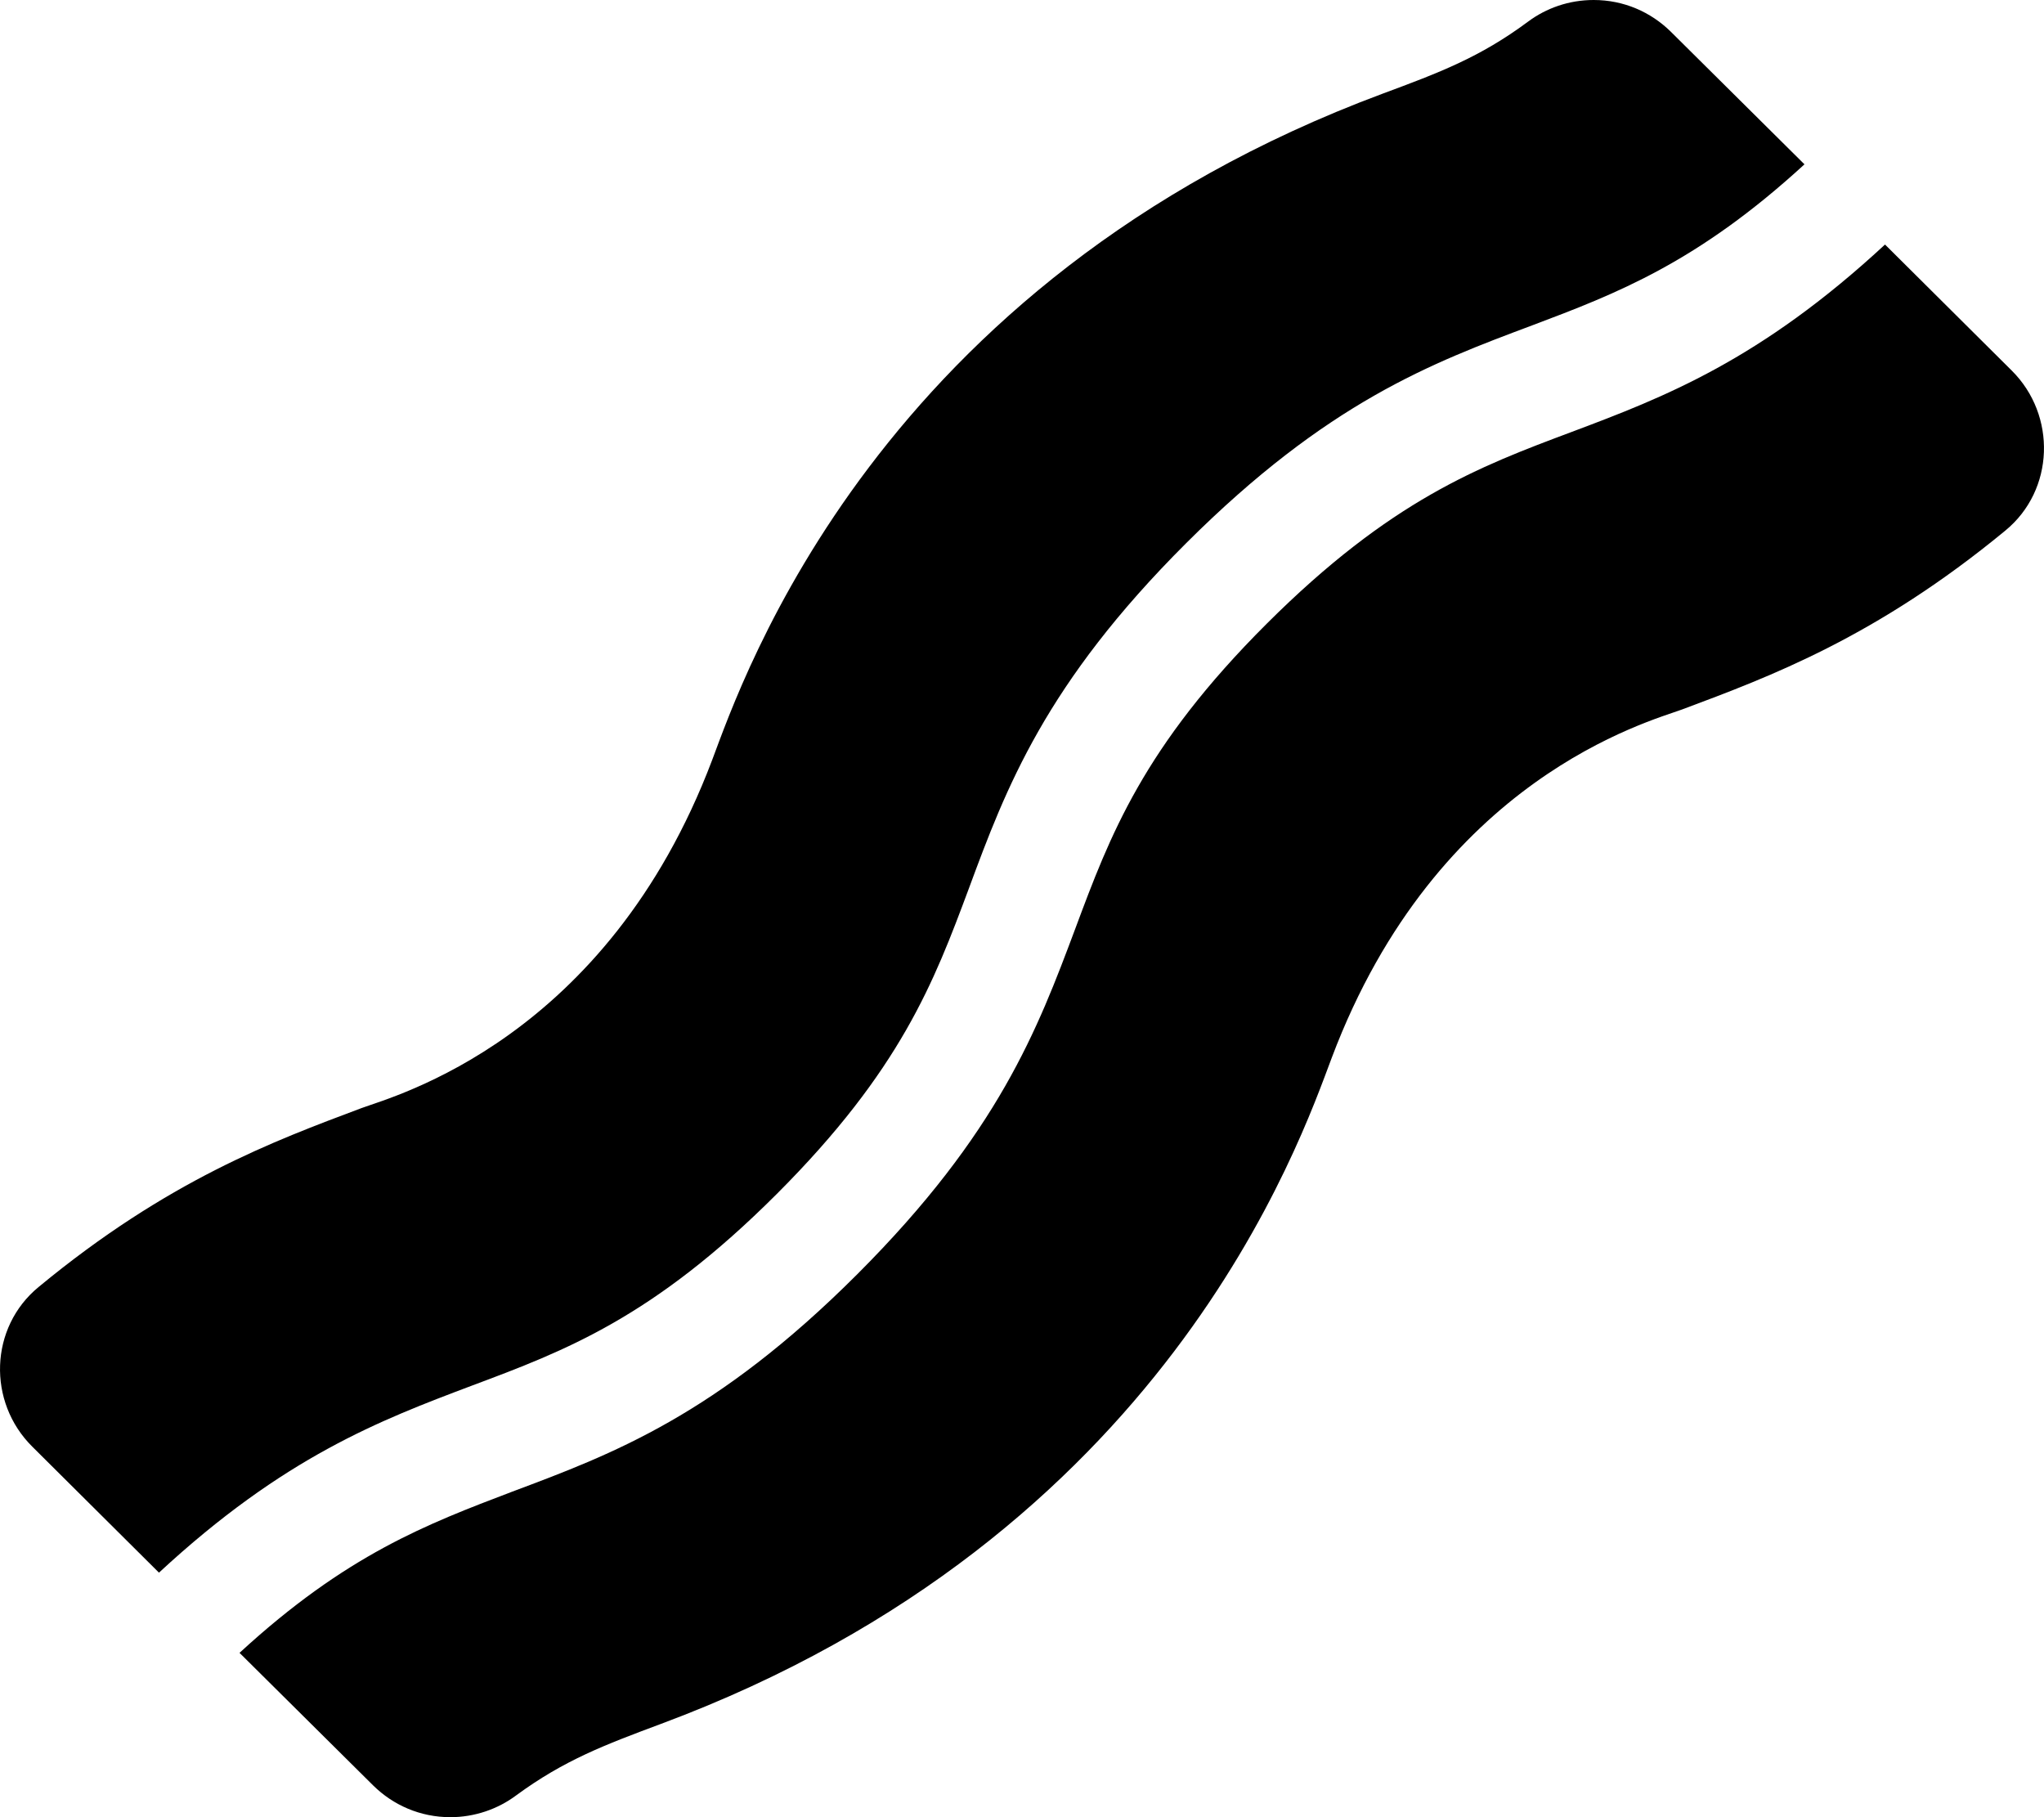 <svg xmlns="http://www.w3.org/2000/svg" width="100%" height="100%" viewBox="0 0 576 512"><path fill="currentColor" d="M218.9 336.4c-34.9 34.9-59.7 44.2-85.9 54-26 9.8-53 20.1-88.2 52.7l-35.7-35.5c-12.7-12.6-12.1-33.6 1.8-45 36.3-30 66.2-41.1 91-50.4 9.2-3.4 69-19.3 98.8-98.1 8.6-22.8 46.3-134.6 188.9-187.7 15.9-5.9 27.4-10.2 41-20.3 5.1-3.8 11.5-6.1 18.5-6.1 8.5 0 16.1 3.4 21.7 8.9l37.7 37.4c-30.2 27.7-52.9 36.4-76.8 45.4-28.3 10.6-57.6 21.6-97.4 61.3s-50.8 69-61.3 97.4c-9.8 26.3-19.2 51.1-54.1 86zM566.9 104.4c12.7 12.6 12.1 33.7-1.8 45.1-36.4 30-66.2 41.1-91.1 50.4-9.2 3.4-69 19.3-98.7 98.1-8.9 23.6-46.7 134.7-189 187.7-15.8 5.9-27.3 10.2-40.9 20.2-5.1 3.8-11.6 6.1-18.5 6.1-8.5 0-16.1-3.4-21.7-8.9l-37.7-37.4c30.1-27.7 52.9-36.3 76.8-45.4 28.3-10.6 57.5-21.5 97.3-61.3s50.8-69 61.4-97.3c9.8-26.3 19.1-51.2 54-86 34.9-34.8 59.7-44.2 85.9-54 26.1-9.8 53.1-20.2 88.3-52.8z" /></svg>